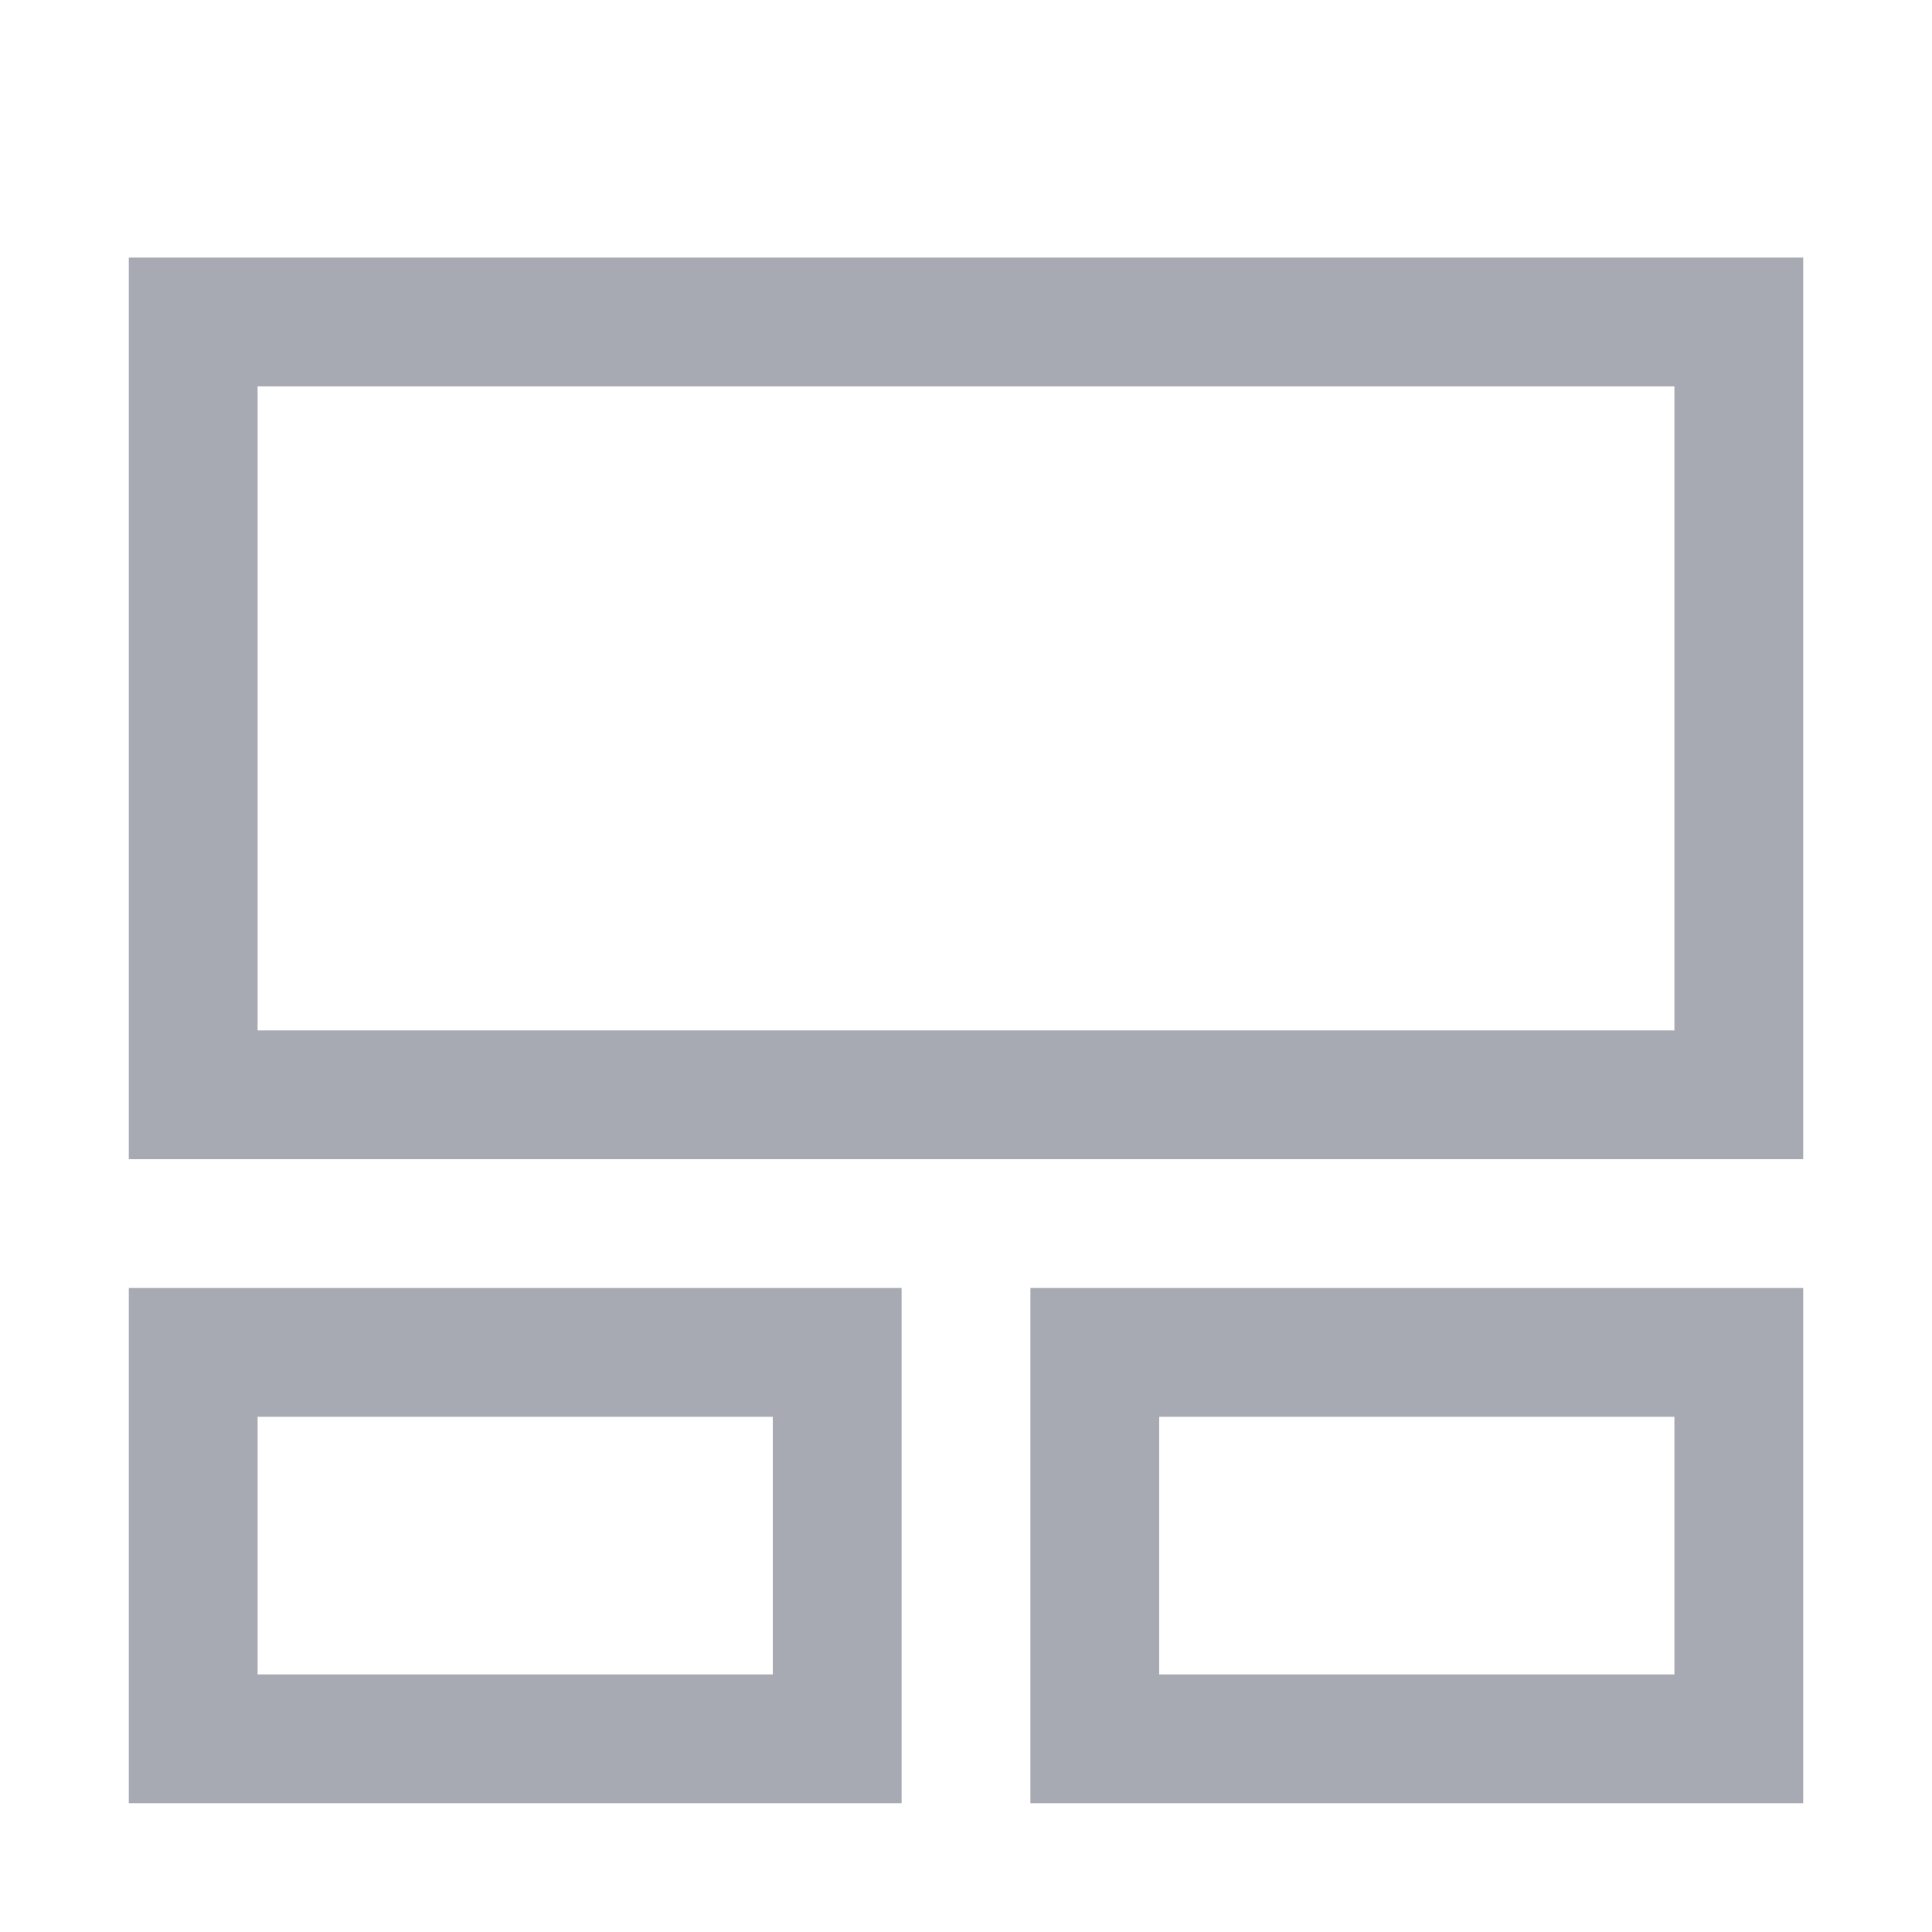<svg width="15" height="15" viewBox="0 0 15 15" fill="none" xmlns="http://www.w3.org/2000/svg">
<path fill-rule="evenodd" clip-rule="evenodd" d="M1 2V9H14V2H1ZM13 3H2V8H13V3Z" fill="#A8AAB3"/>
<path fill-rule="evenodd" clip-rule="evenodd" d="M1 10V14H7V10H1ZM6 11H2V13H6V11Z" fill="#A8AAB3"/>
<path fill-rule="evenodd" clip-rule="evenodd" d="M8 10H14V14H8V10ZM9 11H13V13H9V11Z" fill="#A8AAB3"/>
</svg>
